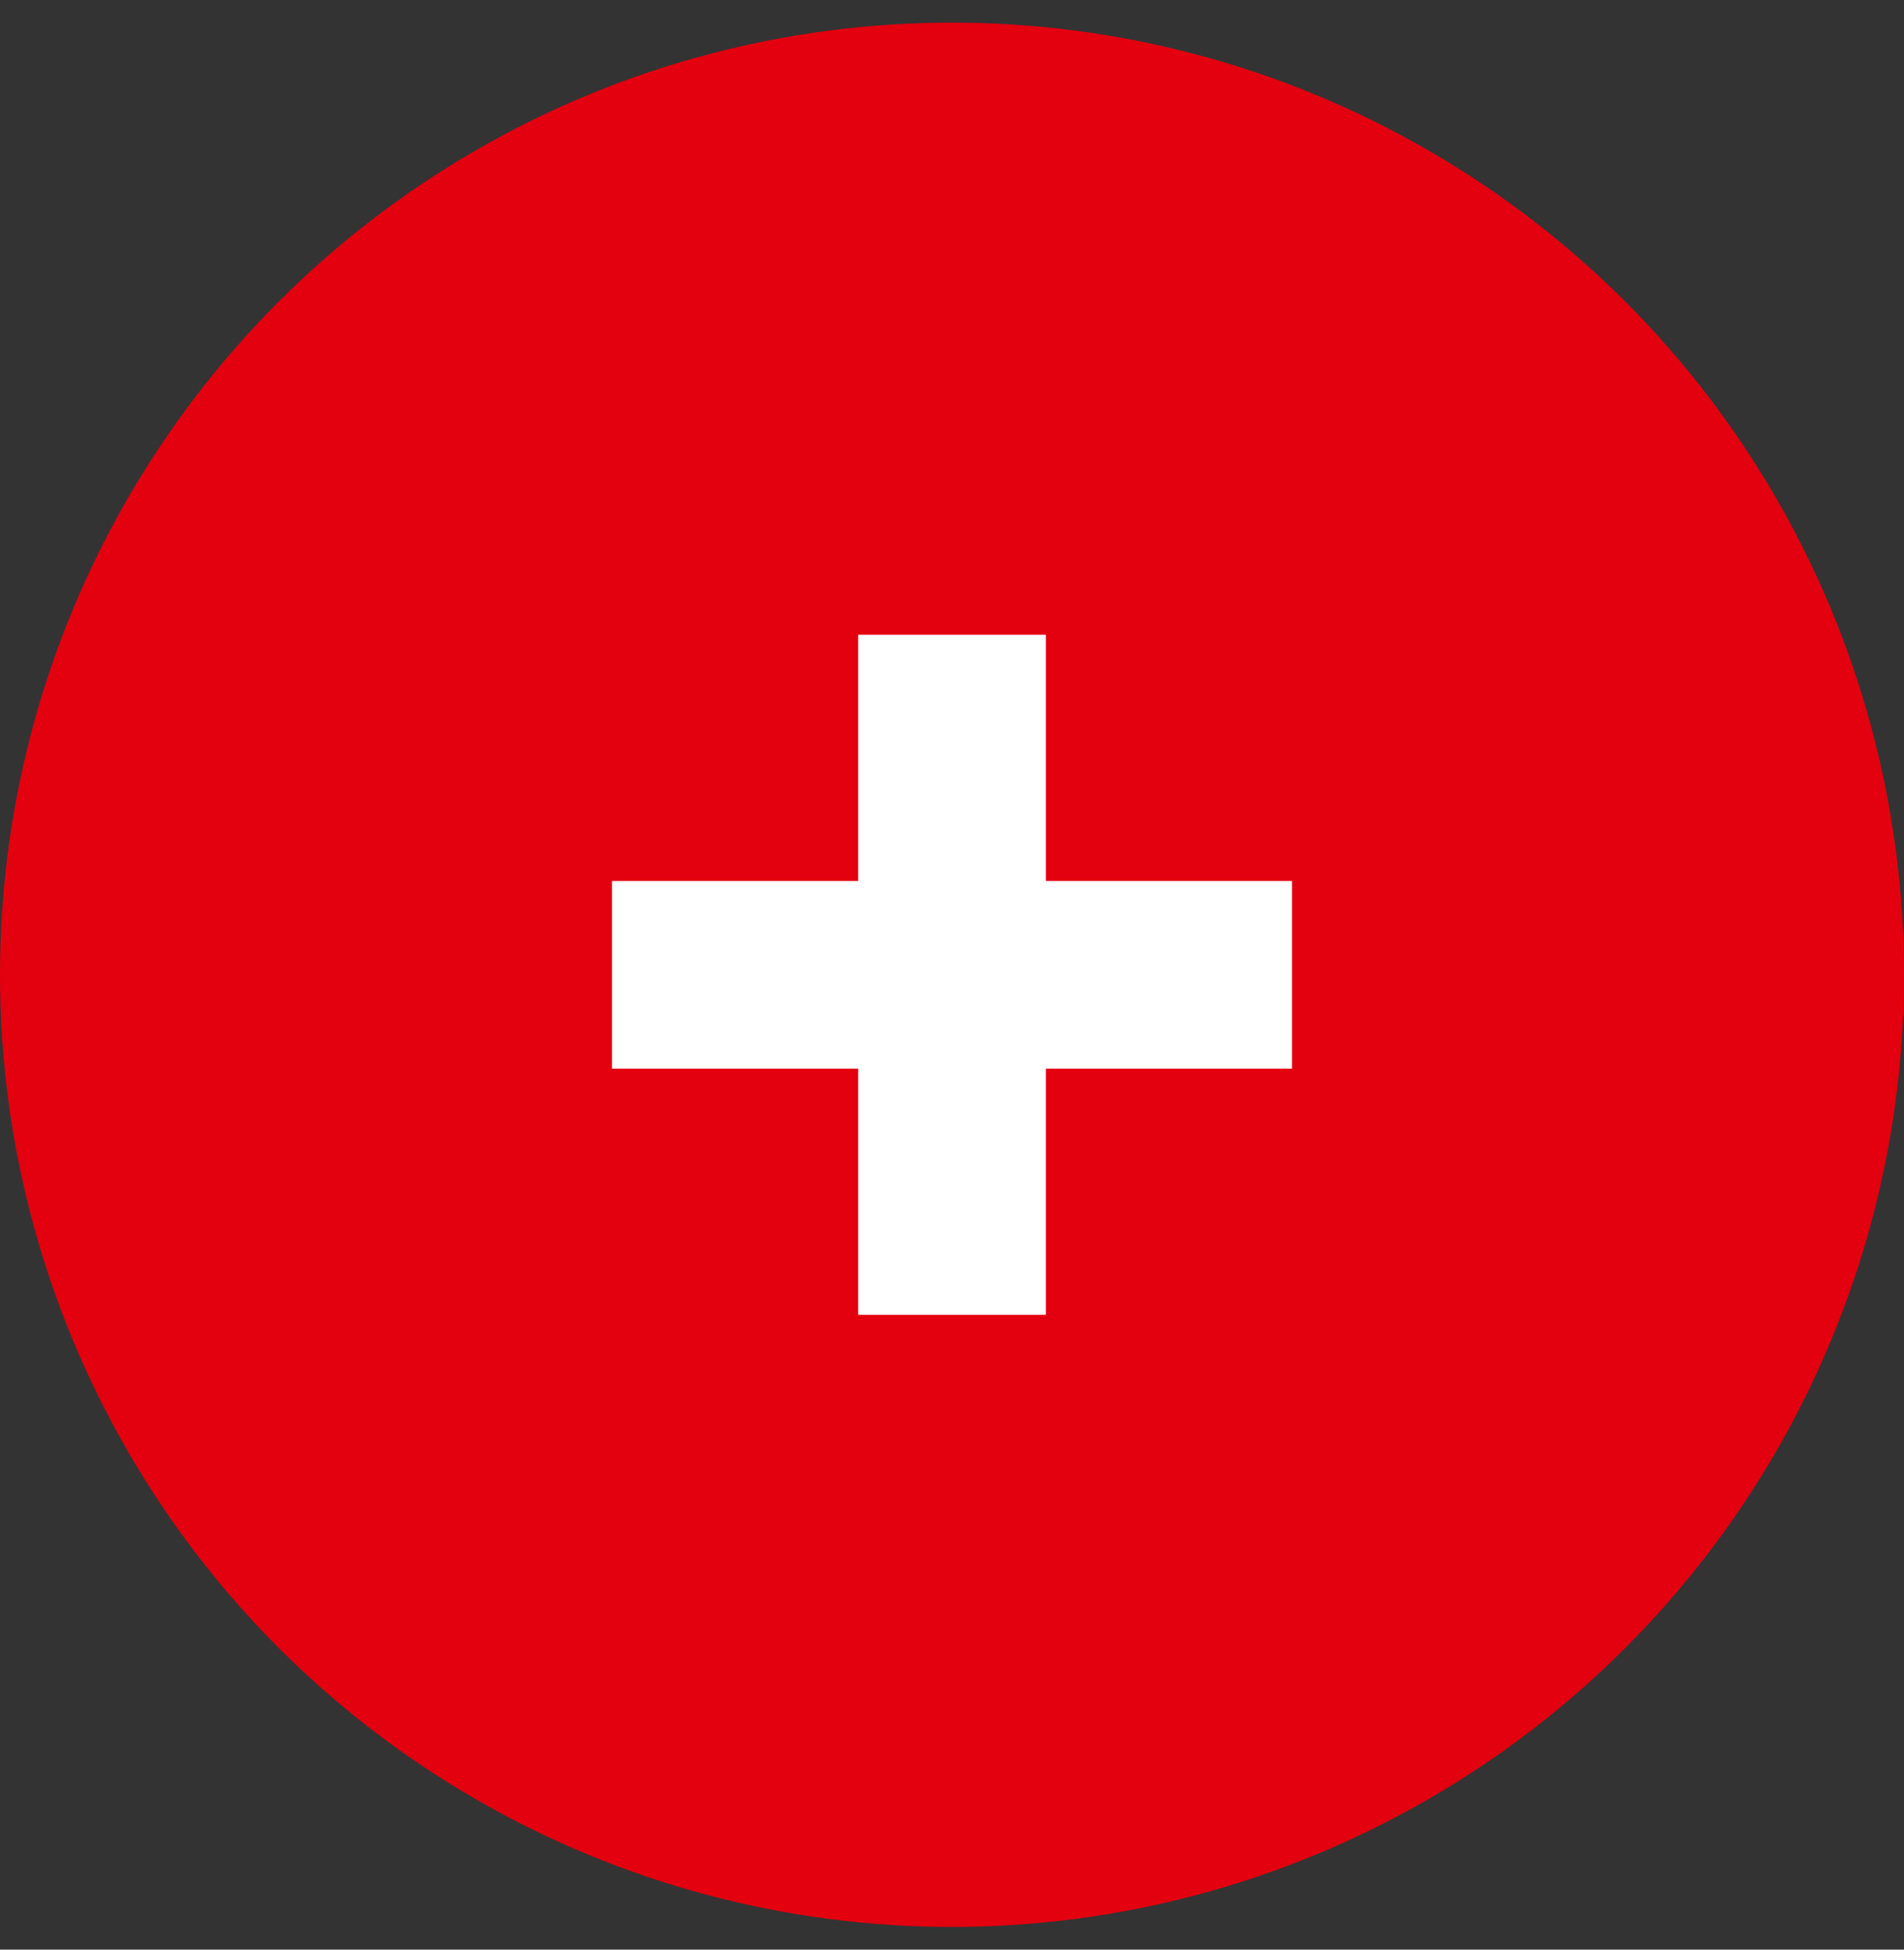 <?xml version="1.0" encoding="utf-8"?>
<!-- Generator: Adobe Illustrator 14.0.0, SVG Export Plug-In . SVG Version: 6.00 Build 43363)  -->
<!DOCTYPE svg PUBLIC "-//W3C//DTD SVG 1.1//EN" "http://www.w3.org/Graphics/SVG/1.1/DTD/svg11.dtd">
<svg version="1.1" id="Ebene_1" xmlns="http://www.w3.org/2000/svg" xmlns:xlink="http://www.w3.org/1999/xlink" x="0px" y="0px"
	 width="42px" height="43px" viewBox="0 0 42 43" enable-background="new 0 0 42 43" xml:space="preserve">
<rect x="0" y="0" width="42" height="43" fill="#333333" stroke="none"/>
<circle fill="#E3000F" cx="21" cy="21.499" r="21"/>
<title>Group 5</title>
<desc>Created with Sketch.</desc>
<rect x="13.5" y="19.43" fill="#FFFFFF" width="15" height="4.141"/>
<rect x="18.93" y="14" fill="#FFFFFF" width="4.141" height="15"/>
</svg>
